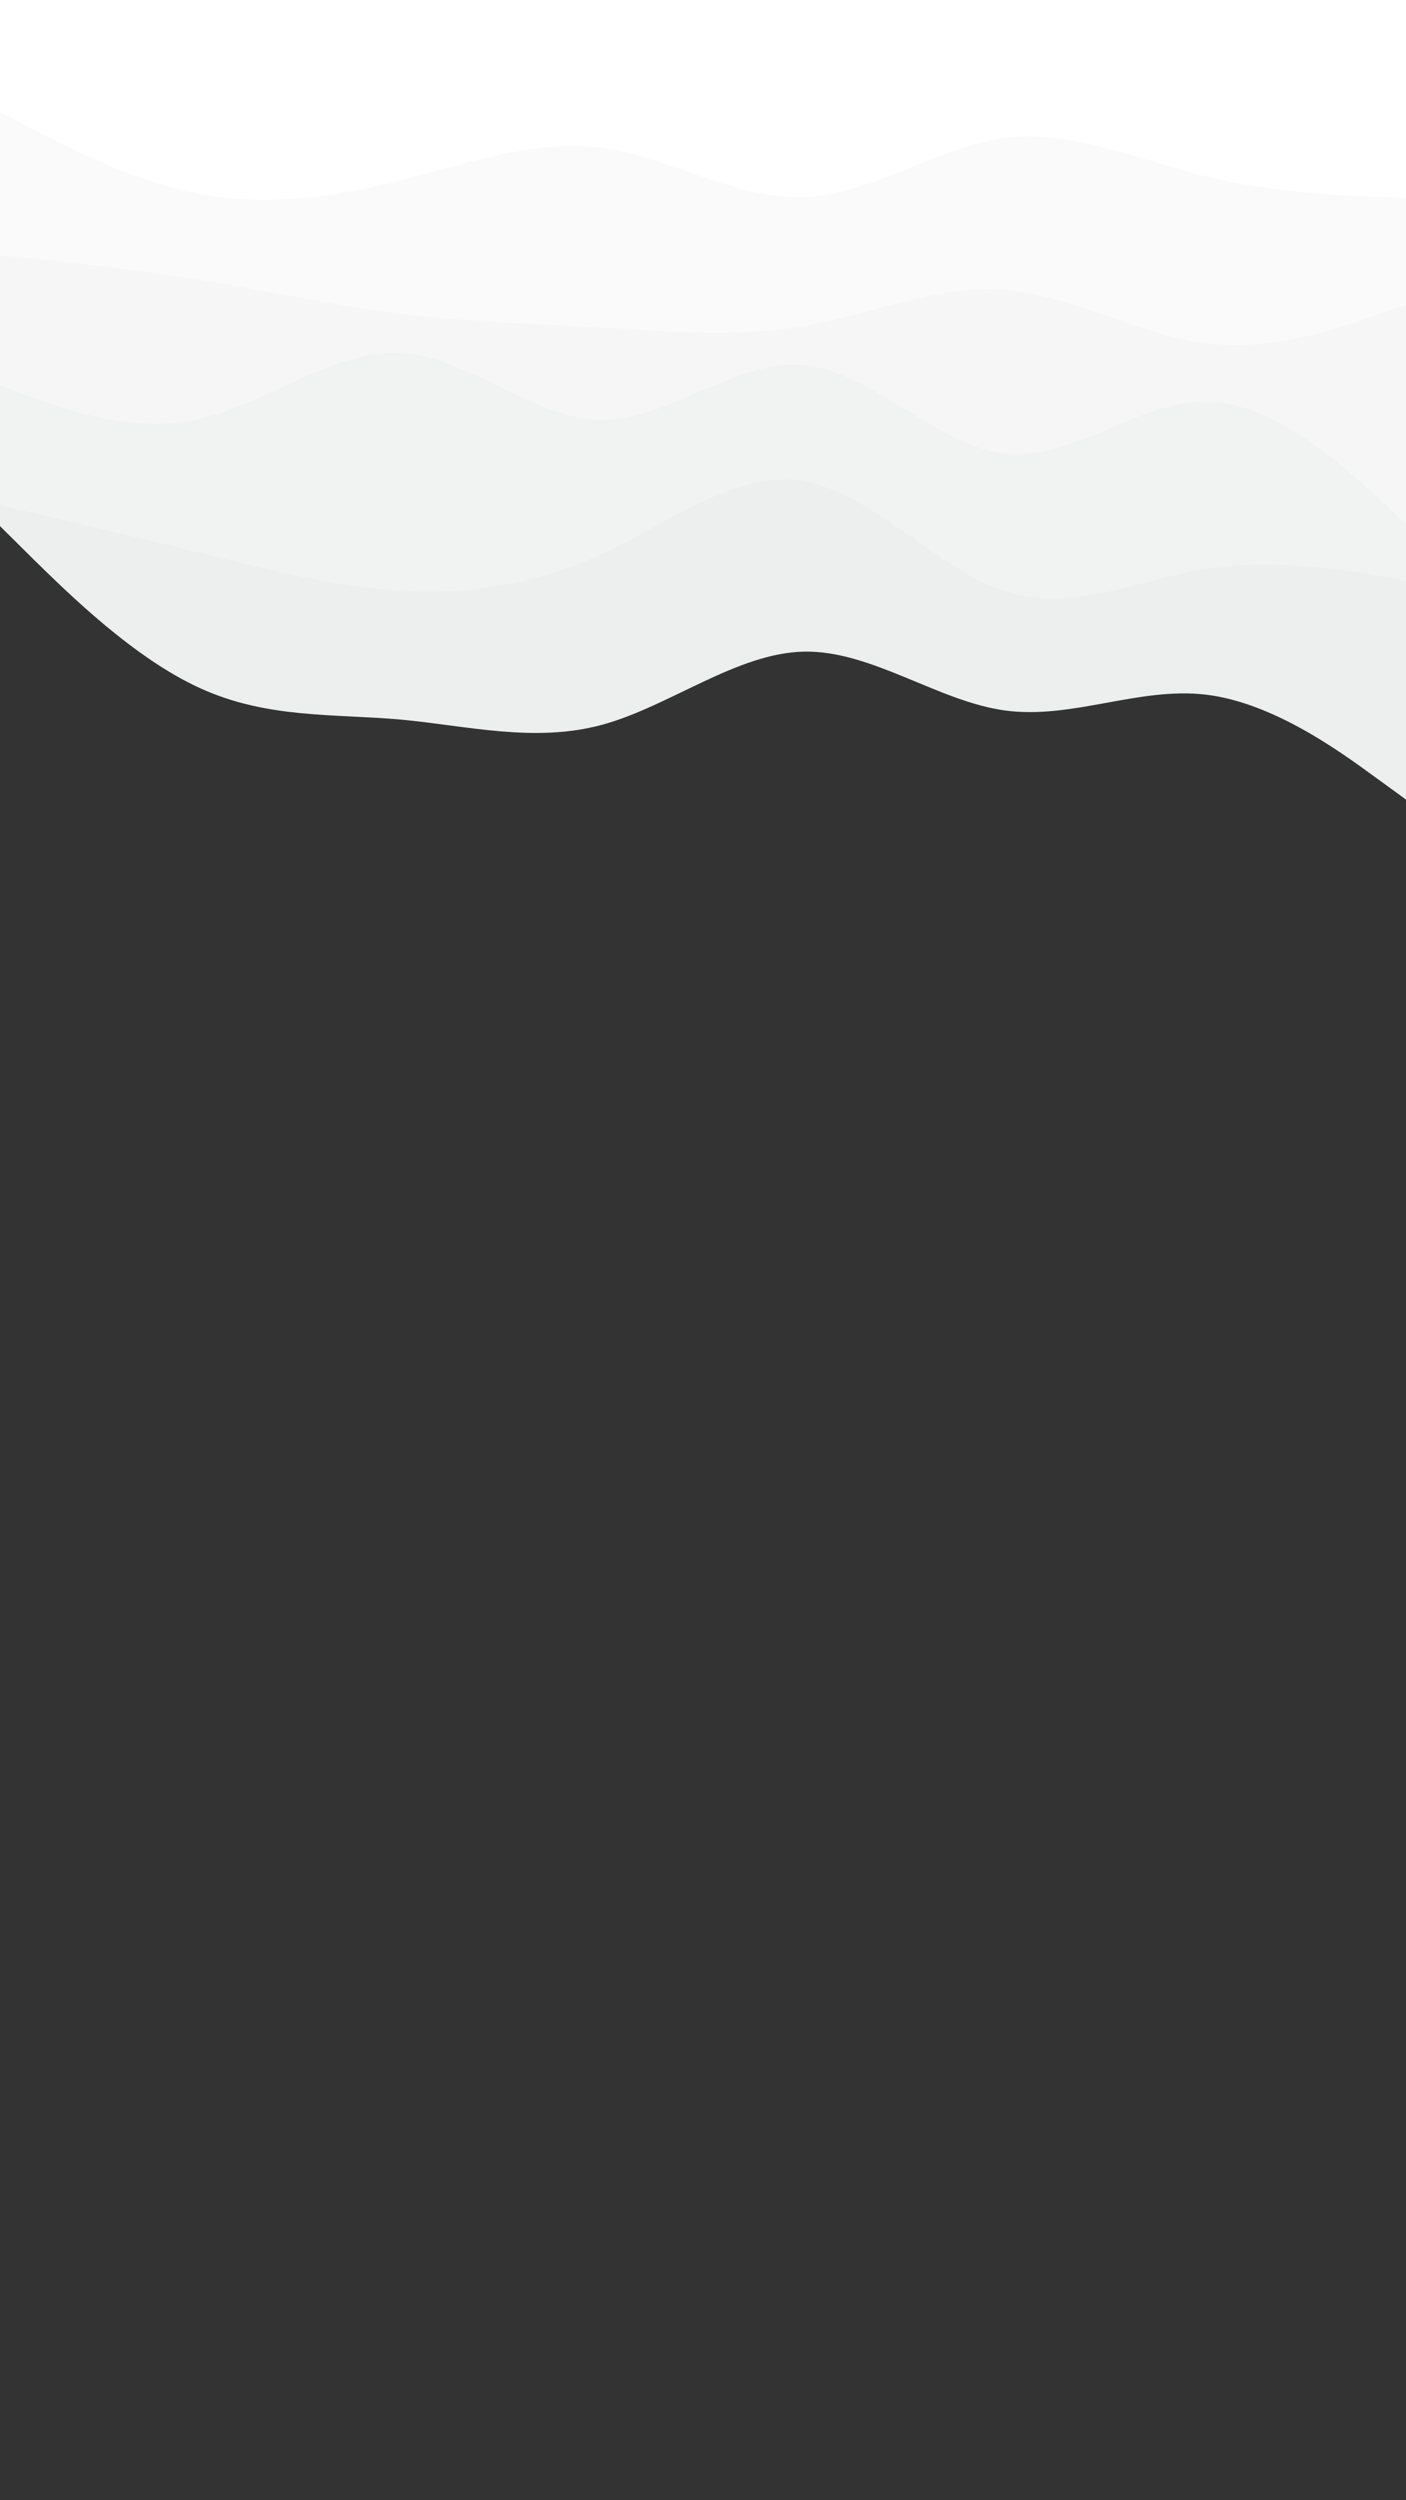 <svg id="visual" viewBox="0 0 540 960" width="540" height="960" xmlns="http://www.w3.org/2000/svg" xmlns:xlink="http://www.w3.org/1999/xlink" version="1.1"><rect x="0" y="0" width="540" height="960" fill="#333333" stroke="none"/><path d="M0 202L12.8 214.7C25.7 227.3 51.3 252.7 77 264.3C102.7 276 128.3 274 154 276.3C179.7 278.7 205.3 285.3 231.2 278.3C257 271.3 283 250.7 308.8 250.2C334.7 249.7 360.3 269.3 386 272.8C411.7 276.3 437.3 263.7 463 266.7C488.7 269.7 514.3 288.3 527.2 297.7L540 307L540 0L527.2 0C514.3 0 488.7 0 463 0C437.3 0 411.7 0 386 0C360.3 0 334.7 0 308.8 0C283 0 257 0 231.2 0C205.3 0 179.7 0 154 0C128.3 0 102.7 0 77 0C51.3 0 25.7 0 12.8 0L0 0Z" fill="#edeeee"></path><path d="M0 194L12.8 197C25.7 200 51.3 206 77 212.3C102.7 218.7 128.3 225.3 154 226.8C179.7 228.3 205.3 224.7 231.2 212.7C257 200.7 283 180.3 308.8 184.8C334.7 189.3 360.3 218.7 386 227C411.7 235.3 437.3 222.7 463 218.5C488.7 214.3 514.3 218.7 527.2 220.8L540 223L540 0L527.2 0C514.3 0 488.7 0 463 0C437.3 0 411.7 0 386 0C360.3 0 334.7 0 308.8 0C283 0 257 0 231.2 0C205.3 0 179.7 0 154 0C128.3 0 102.7 0 77 0C51.3 0 25.7 0 12.8 0L0 0Z" fill="#f1f2f2"></path><path d="M0 148L12.8 152.7C25.7 157.3 51.3 166.7 77 160.8C102.7 155 128.3 134 154 135.5C179.7 137 205.3 161 231.2 161.2C257 161.3 283 137.7 308.8 140.2C334.7 142.7 360.3 171.3 386 174.2C411.7 177 437.3 154 463 154.2C488.7 154.3 514.3 177.7 527.2 189.3L540 201L540 0L527.2 0C514.3 0 488.7 0 463 0C437.3 0 411.7 0 386 0C360.3 0 334.7 0 308.8 0C283 0 257 0 231.2 0C205.3 0 179.7 0 154 0C128.3 0 102.7 0 77 0C51.3 0 25.7 0 12.8 0L0 0Z" fill="#f6f6f6"></path><path d="M0 98L12.8 99.3C25.7 100.7 51.3 103.3 77 107.5C102.7 111.7 128.3 117.3 154 120.5C179.7 123.7 205.3 124.3 231.2 125.8C257 127.3 283 129.7 308.8 125.2C334.7 120.7 360.3 109.3 386 111.3C411.7 113.3 437.3 128.7 463 131.8C488.7 135 514.3 126 527.2 121.5L540 117L540 0L527.2 0C514.3 0 488.7 0 463 0C437.3 0 411.7 0 386 0C360.3 0 334.7 0 308.8 0C283 0 257 0 231.2 0C205.3 0 179.7 0 154 0C128.3 0 102.7 0 77 0C51.3 0 25.7 0 12.8 0L0 0Z" fill="#fafafa"></path><path d="M0 43L12.8 49.7C25.7 56.3 51.3 69.7 77 74.5C102.7 79.3 128.3 75.7 154 69.2C179.7 62.7 205.3 53.3 231.2 56.8C257 60.3 283 76.7 308.8 75.7C334.7 74.7 360.3 56.3 386 53C411.7 49.7 437.3 61.3 463 67.7C488.7 74 514.3 75 527.2 75.5L540 76L540 0L527.2 0C514.3 0 488.7 0 463 0C437.3 0 411.7 0 386 0C360.3 0 334.7 0 308.8 0C283 0 257 0 231.2 0C205.3 0 179.7 0 154 0C128.3 0 102.7 0 77 0C51.3 0 25.7 0 12.8 0L0 0Z" fill="#ffffff"></path></svg>